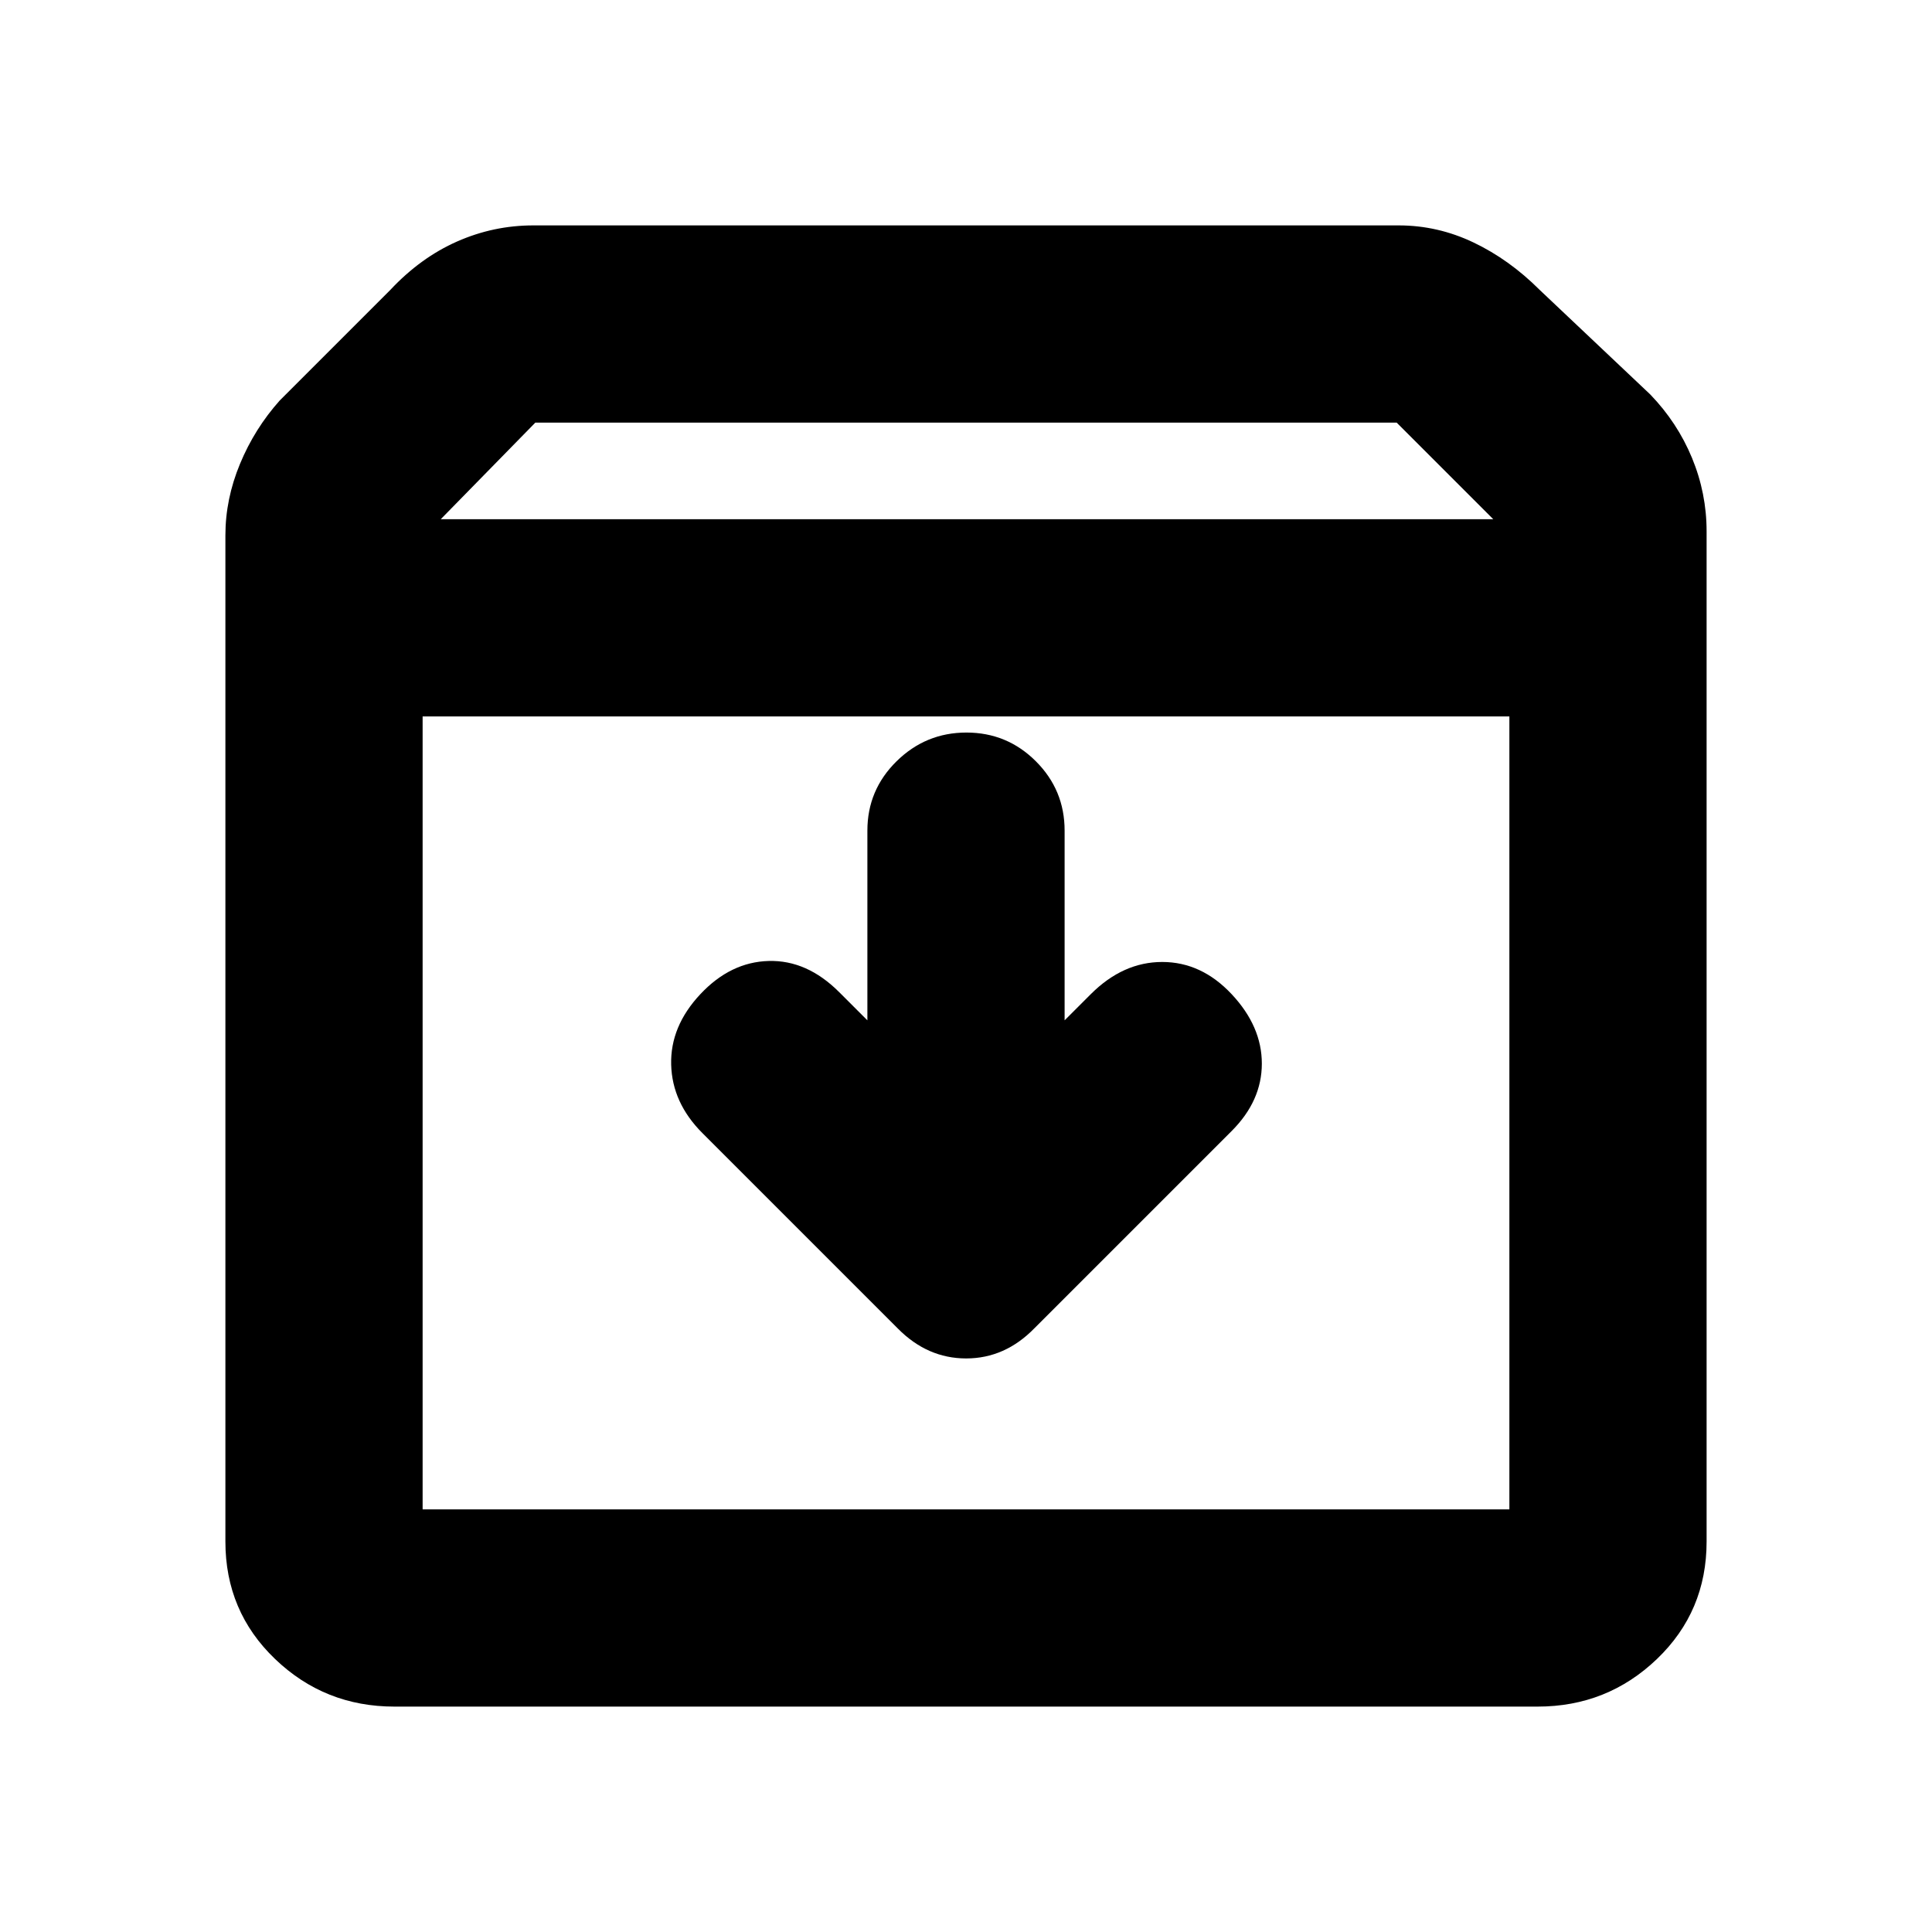 <svg xmlns="http://www.w3.org/2000/svg" height="20" viewBox="0 -960 960 960" width="20"><path d="M480.21-596q-20.21 0-34.71 14.27T431-547.29V-453l-14-14q-16-16-35-15.5T348-466q-15 16-14.5 35t15.5 34l97.14 97.14Q460.82-285 480.09-285q19.27 0 33.91-15l98-98q15-15 15-33.5T612-466q-15-16-34.5-16T542-466l-13 13v-94.29q0-20.17-14.29-34.44Q500.42-596 480.21-596ZM210-604v394h540v-394H210Zm-14 492q-34.65 0-59.32-23.65Q112-159.3 112-194v-500q0-18 7.25-35.5T139-761l55-55q15-16 33.12-24 18.12-8 37.88-8h430q19.41 0 37.21 8.5Q750-831 765-816l55 52q13.5 14 20.75 31.55T848-696v502q0 34.7-24.67 58.35Q798.65-112 764-112H196Zm23-590h523l-48-48H266l-47 48Zm261 295Z"/></svg>